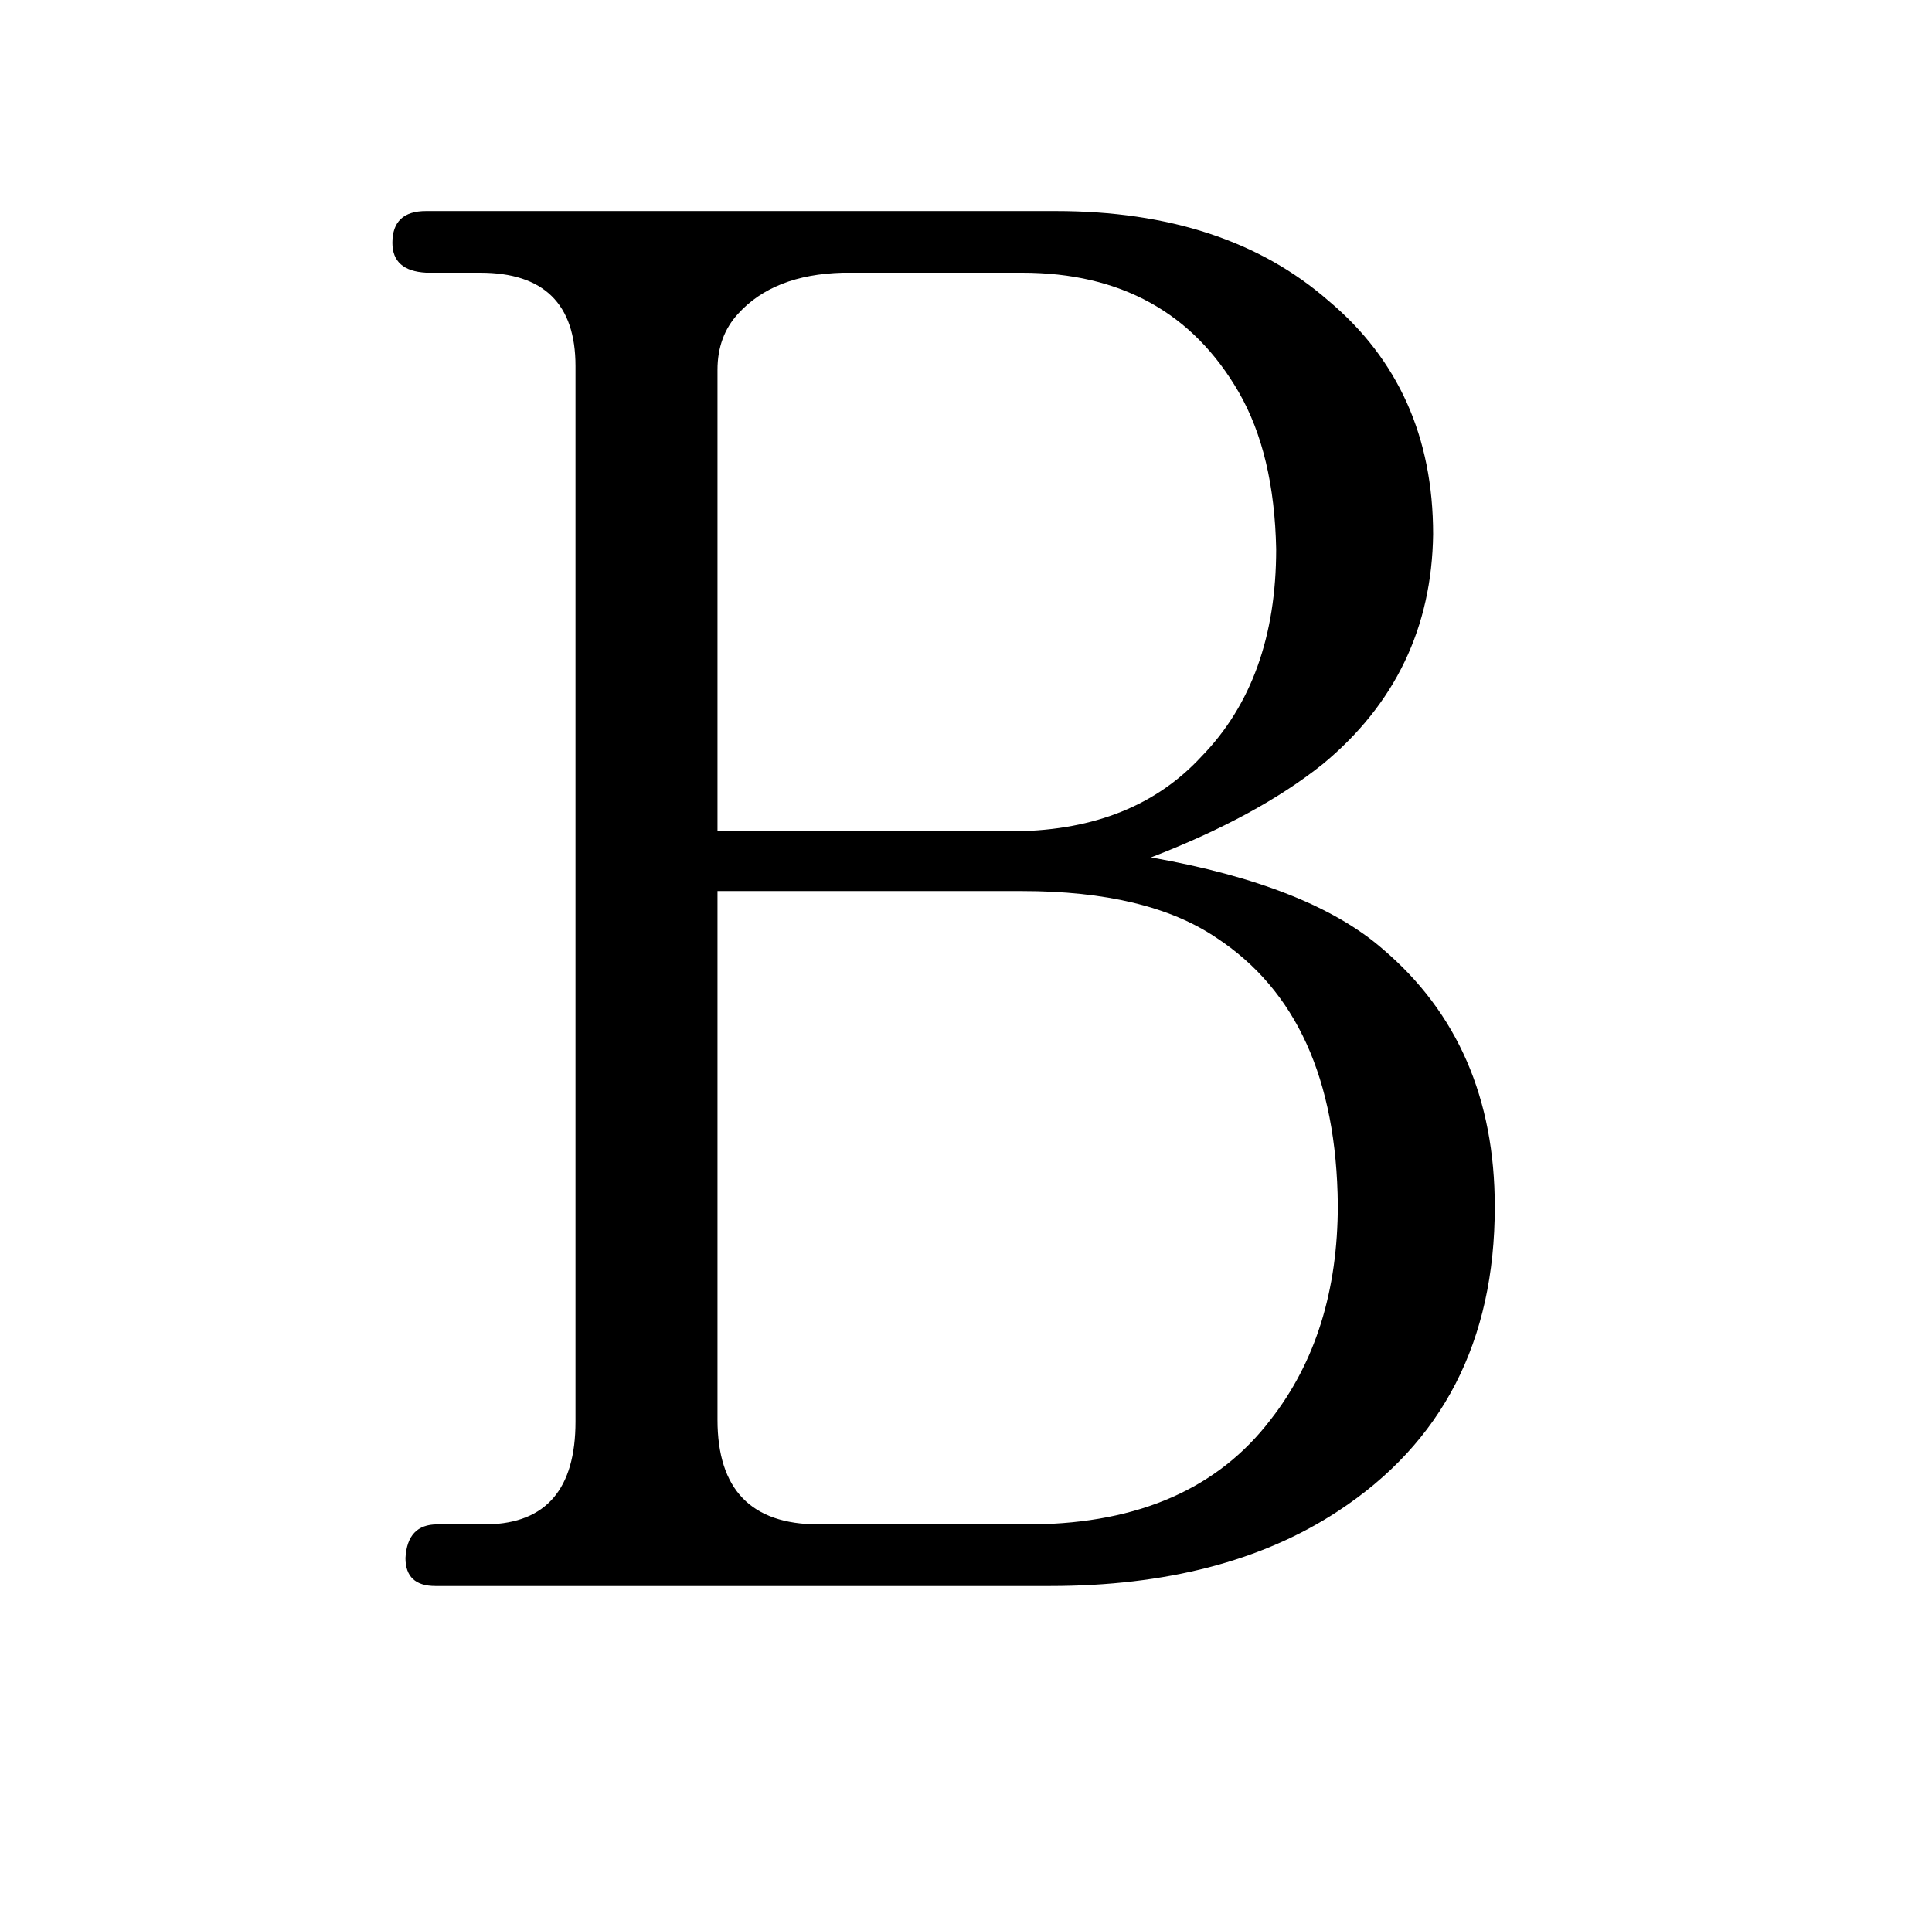 <?xml version="1.0" standalone="no"?>
<!DOCTYPE svg PUBLIC "-//W3C//DTD SVG 1.1//EN" "http://www.w3.org/Graphics/SVG/1.1/DTD/svg11.dtd" >
<svg xmlns="http://www.w3.org/2000/svg" xmlns:xlink="http://www.w3.org/1999/xlink" version="1.1" viewBox="-10 0 1034 1024">
  <g transform="matrix(1 0 0 -1 0 820)">
   <path fill="currentColor"
d="M218 707q-18 0 -18 -17q0 -15 18 -16h29q51 0 51 -50v-565q0 -54 -47 -55h-27q-16 0 -17 -18q0 -15 16 -15h329q93 0 154 40q84 55 84 163q0 87 -60 138q-39 34 -124 49q57 22 92 50q58 48 59 123q0 78 -56 125q-55 48 -146 48h-337zM374 375v247q0 18 11 30q19 21 56 22
h96q79 0 116 -64q19 -33 20 -84q0 -70 -40 -111q-36 -39 -99 -40h-160zM374 343h163q67 0 104 -25q64 -42 65 -143q0 -69 -36 -115q-42 -55 -127 -56h-115q-54 0 -54 56v283z" />
  </g>

</svg>
